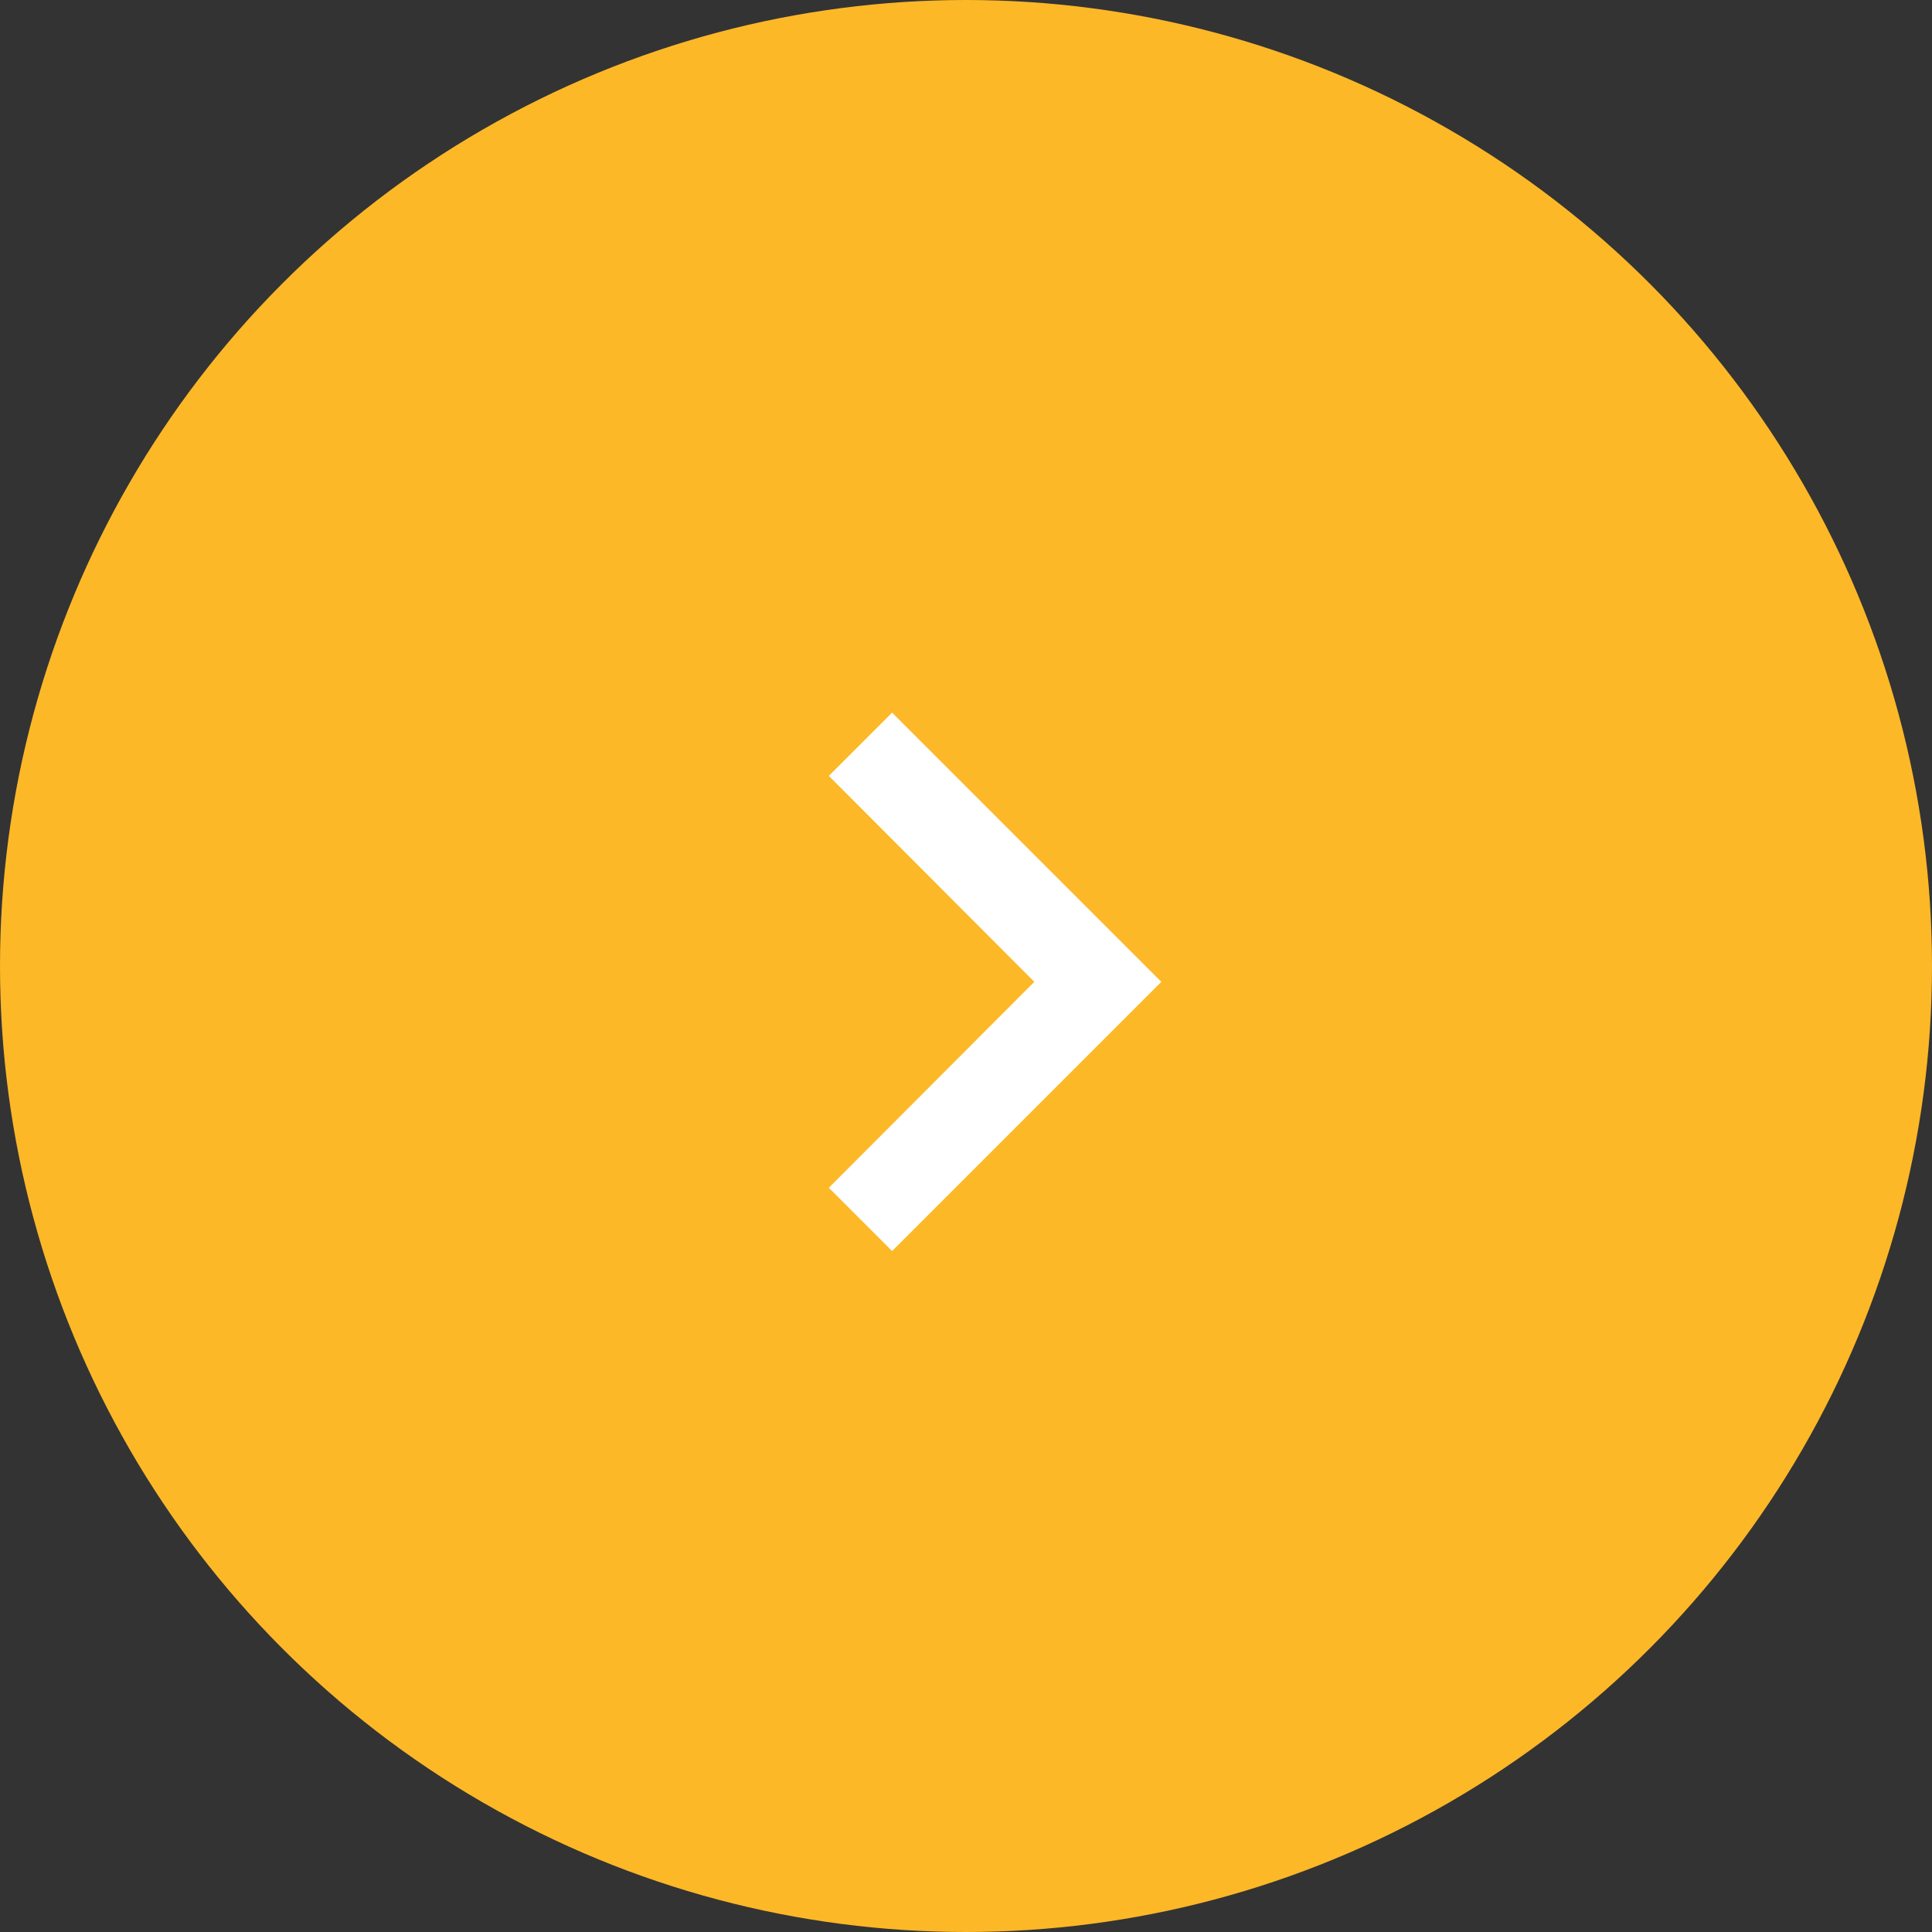 <svg width="61" height="61" viewBox="0 0 61 61" fill="none" xmlns="http://www.w3.org/2000/svg">
<rect x="0" y="0" width="61" height="61" fill="#333333" stroke="none"/>
<circle cx="30.5" cy="30.5" r="30.5" fill="#FDB827"/>
<g clip-path="url(#clip0_9456_22)">
<path d="M28.167 22.5L26.169 24.497L32.657 31L26.169 37.502L28.167 39.5L36.667 31L28.167 22.5Z" fill="white"/>
</g>
<defs>
<clipPath id="clip0_9456_22">
<rect width="34" height="34" fill="white" transform="translate(14 14)"/>
</clipPath>
</defs>
</svg>
